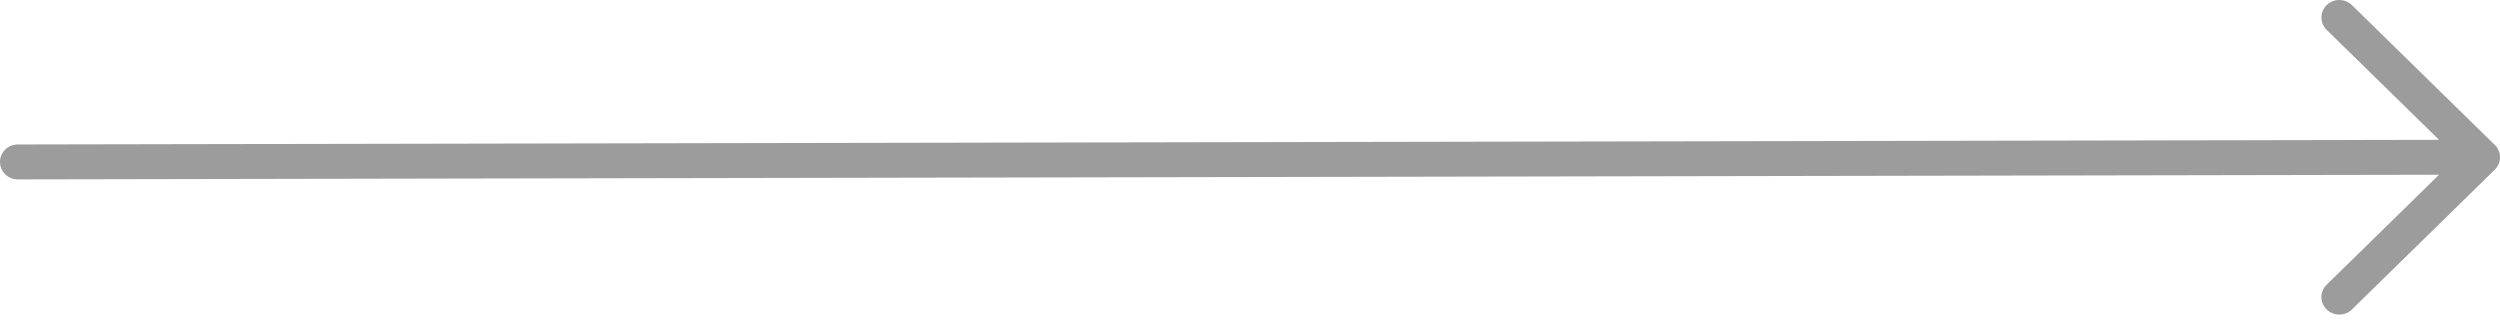 <svg width="70" height="9" viewBox="0 0 70 9" fill="none" xmlns="http://www.w3.org/2000/svg">
<path fill-rule="evenodd" clip-rule="evenodd" d="M0 4.534C0 4.404 0.053 4.28 0.146 4.188C0.24 4.096 0.367 4.045 0.5 4.045L68.293 3.915L65.146 0.836C65.052 0.744 64.999 0.62 64.999 0.49C64.999 0.36 65.052 0.235 65.146 0.143C65.24 0.052 65.367 3.06122e-09 65.5 0C65.633 -3.06122e-09 65.76 0.052 65.854 0.143L69.854 4.058C69.901 4.103 69.938 4.157 69.963 4.217C69.988 4.276 70.001 4.34 70.001 4.404C70.001 4.468 69.988 4.532 69.963 4.592C69.938 4.651 69.901 4.705 69.854 4.751L65.854 8.665C65.76 8.757 65.633 8.808 65.5 8.808C65.367 8.808 65.24 8.757 65.146 8.665C65.052 8.573 64.999 8.448 64.999 8.318C64.999 8.188 65.052 8.064 65.146 7.972L68.293 4.893L0.5 5.023C0.367 5.023 0.24 4.972 0.146 4.88C0.053 4.788 0 4.664 0 4.534Z" fill="#9C9C9C"/>
</svg>
